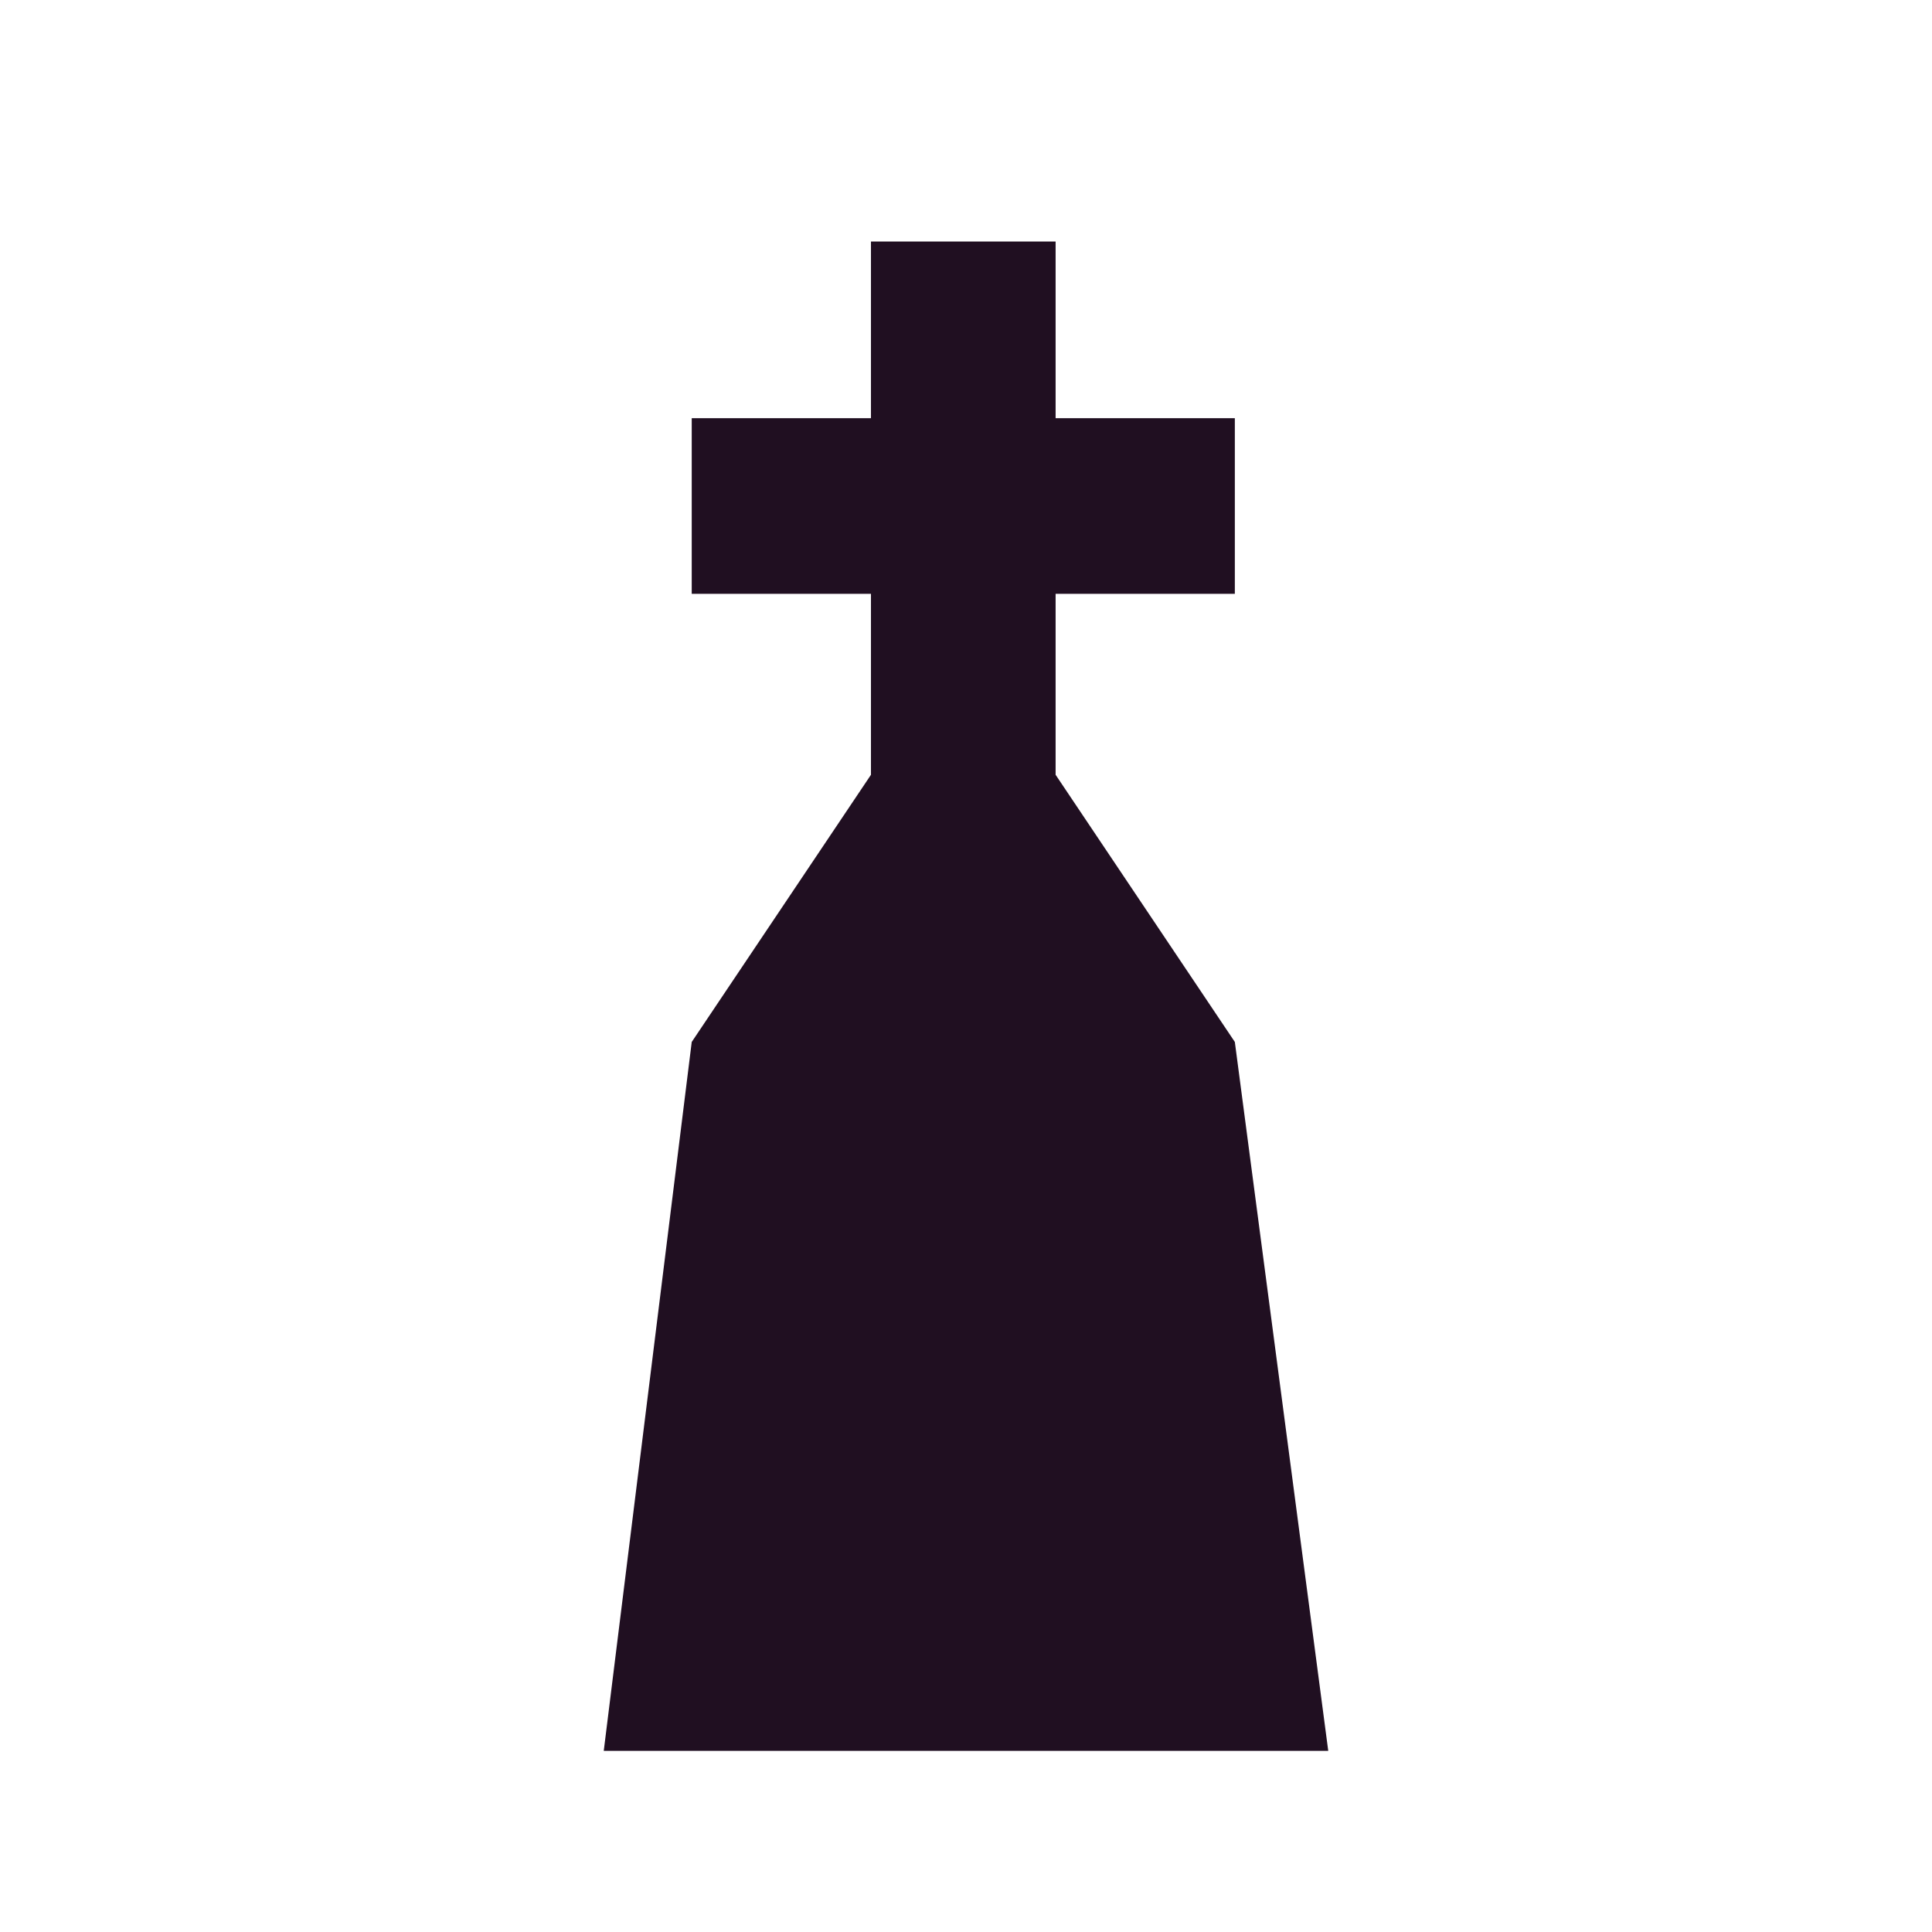 <svg width="180" height="180" viewBox="0 0 180 180" fill="none" xmlns="http://www.w3.org/2000/svg">
<path d="M123.75 163.125H56.25L64.447 97.077L81.145 72.185V55.326H64.447V38.962H81.145V22.5H98.349V38.962H115.047V55.326H98.349V72.185L115.047 97.077L123.75 163.125Z" fill="#200F21"/>
</svg>
